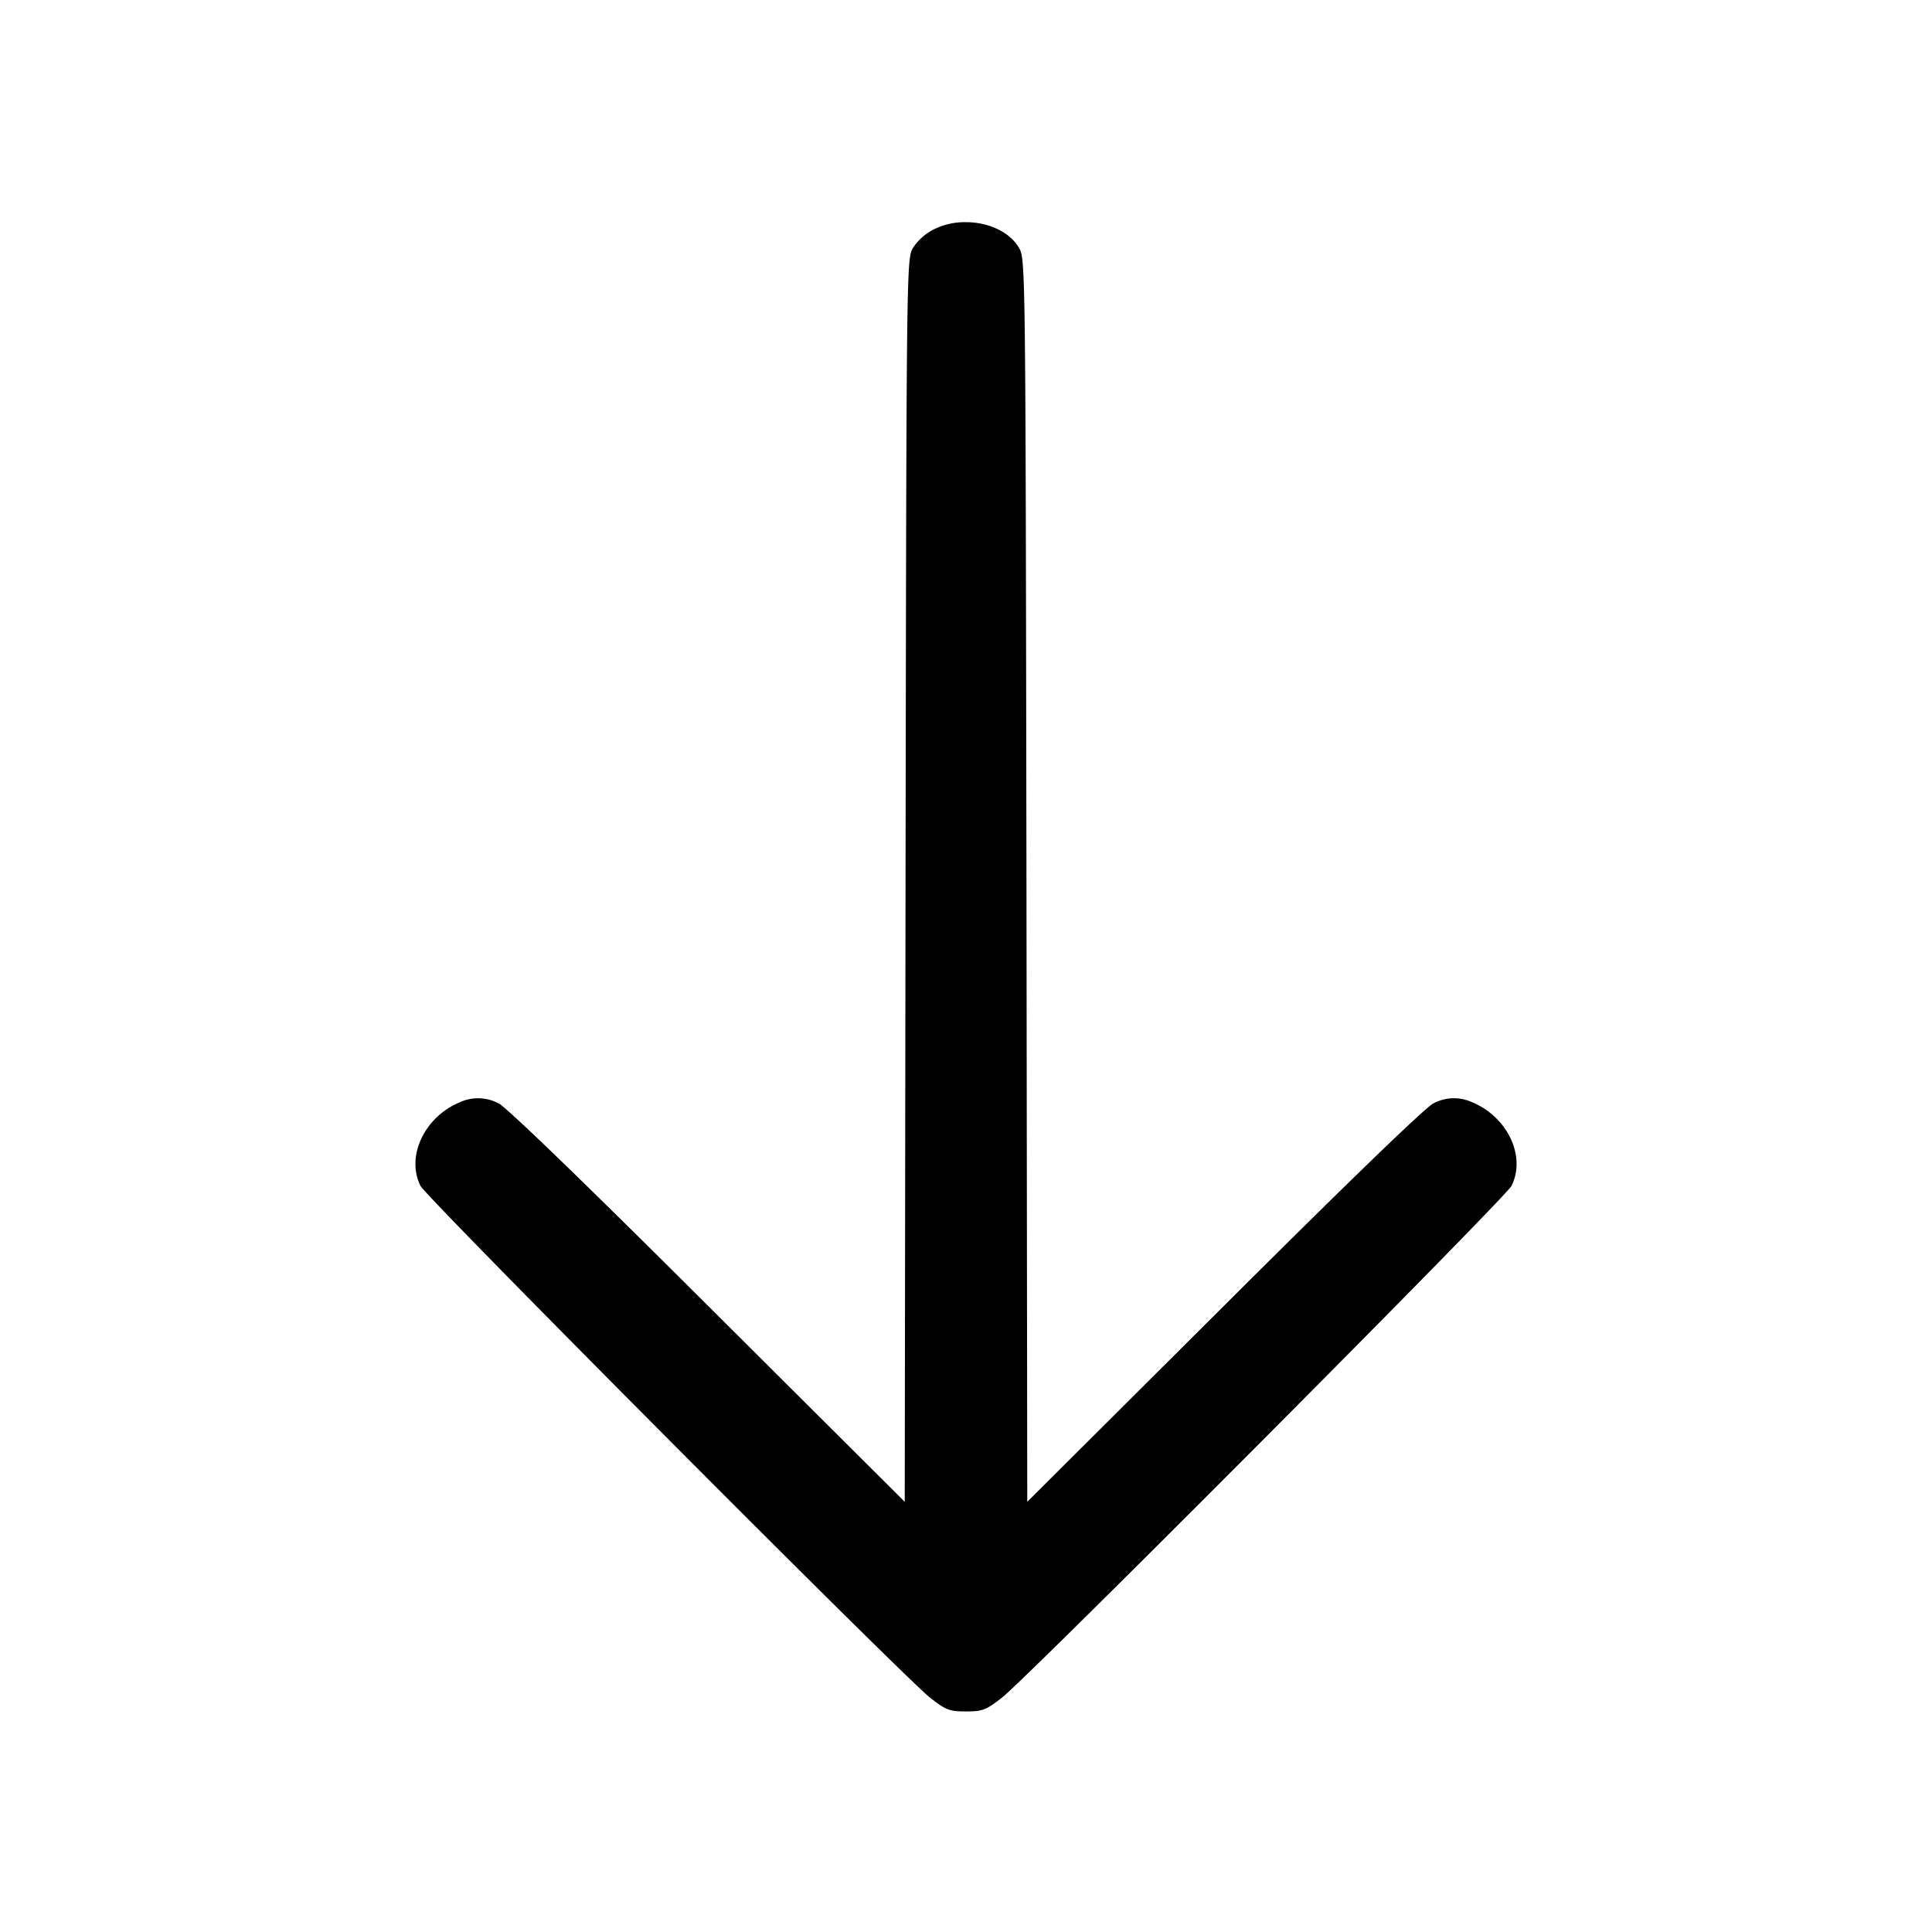 <svg width="24" height="24" fill="none" xmlns="http://www.w3.org/2000/svg"><path d="M11.599 2.85a.67.67 0 0 0-.258.23c-.08.139-.081.193-.092 7.858l-.01 7.718-2.45-2.441c-1.538-1.534-2.503-2.466-2.595-2.508a.542.542 0 0 0-.485-.013c-.439.184-.668.674-.485 1.038.075.149 6.011 6.11 6.333 6.36.196.152.238.168.443.168.205 0 .247-.016.443-.168.322-.25 6.258-6.211 6.333-6.36.183-.364-.046-.854-.485-1.038a.542.542 0 0 0-.485.013c-.092.042-1.057.974-2.595 2.508l-2.45 2.441-.01-7.718c-.011-7.664-.012-7.719-.092-7.858-.111-.193-.373-.32-.659-.32a.86.86 0 0 0-.401.09" fill-rule="evenodd" fill="#000"/></svg>